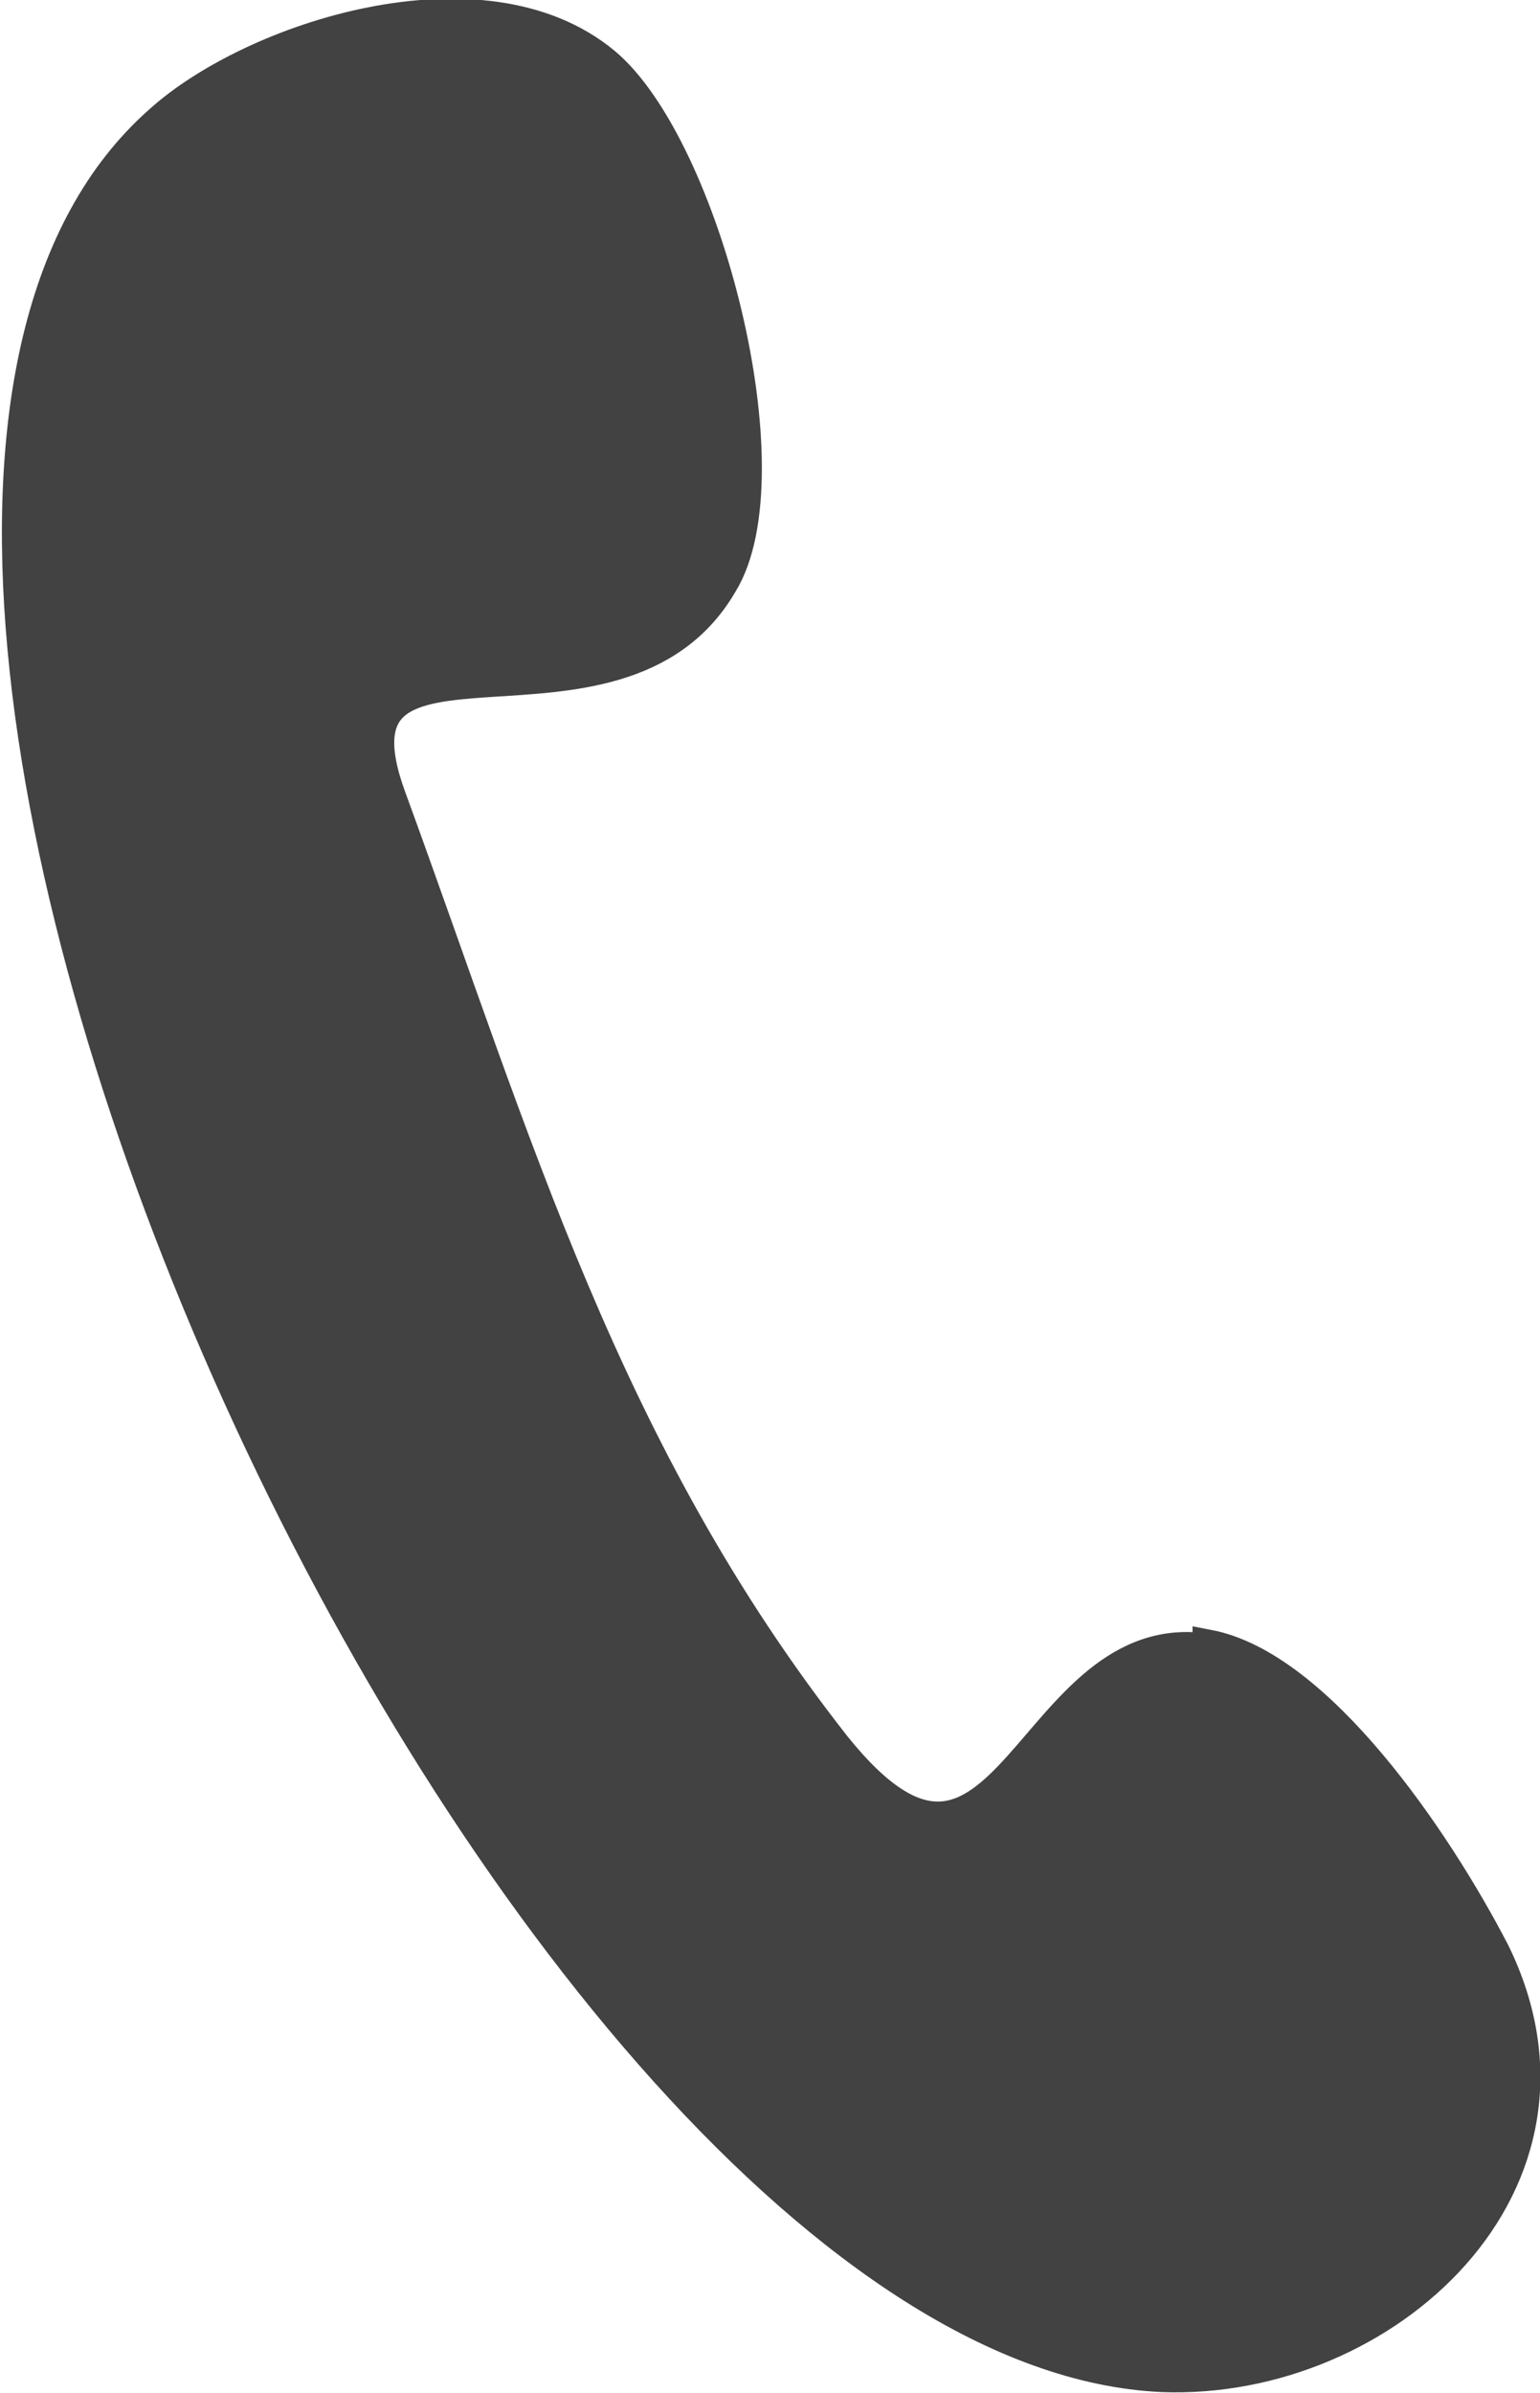 <?xml version="1.0" encoding="UTF-8"?>
<!DOCTYPE svg PUBLIC "-//W3C//DTD SVG 1.1//EN" "http://www.w3.org/Graphics/SVG/1.1/DTD/svg11.dtd">
<!-- Creator: CorelDRAW X6 -->
<svg xmlns="http://www.w3.org/2000/svg" xml:space="preserve" width="100%" height="100%" version="1.1" style="shape-rendering:geometricPrecision; text-rendering:geometricPrecision; image-rendering:optimizeQuality; fill-rule:evenodd; clip-rule:evenodd"
viewBox="0 0 367 570"
 xmlns:xlink="http://www.w3.org/1999/xlink">
 <defs>
  <style type="text/css">
   <![CDATA[
    .str0 {stroke:#434242;stroke-width:7.62}
    .fil0 {fill:#434242}
   ]]>
  </style>
 </defs>
 <g id="Слой_x0020_1">
  <path class="fil0 str0" d="M288 392c26,5 54,46 68,73 27,55 -26,103 -79,101 -154,-7 -353,-436 -239,-537 22,-20 77,-38 106,-14 24,20 44,98 28,124 -25,43 -97,2 -79,51 30,82 51,156 106,226 41,51 46,-30 89,-23z"/>
 </g>
</svg>
